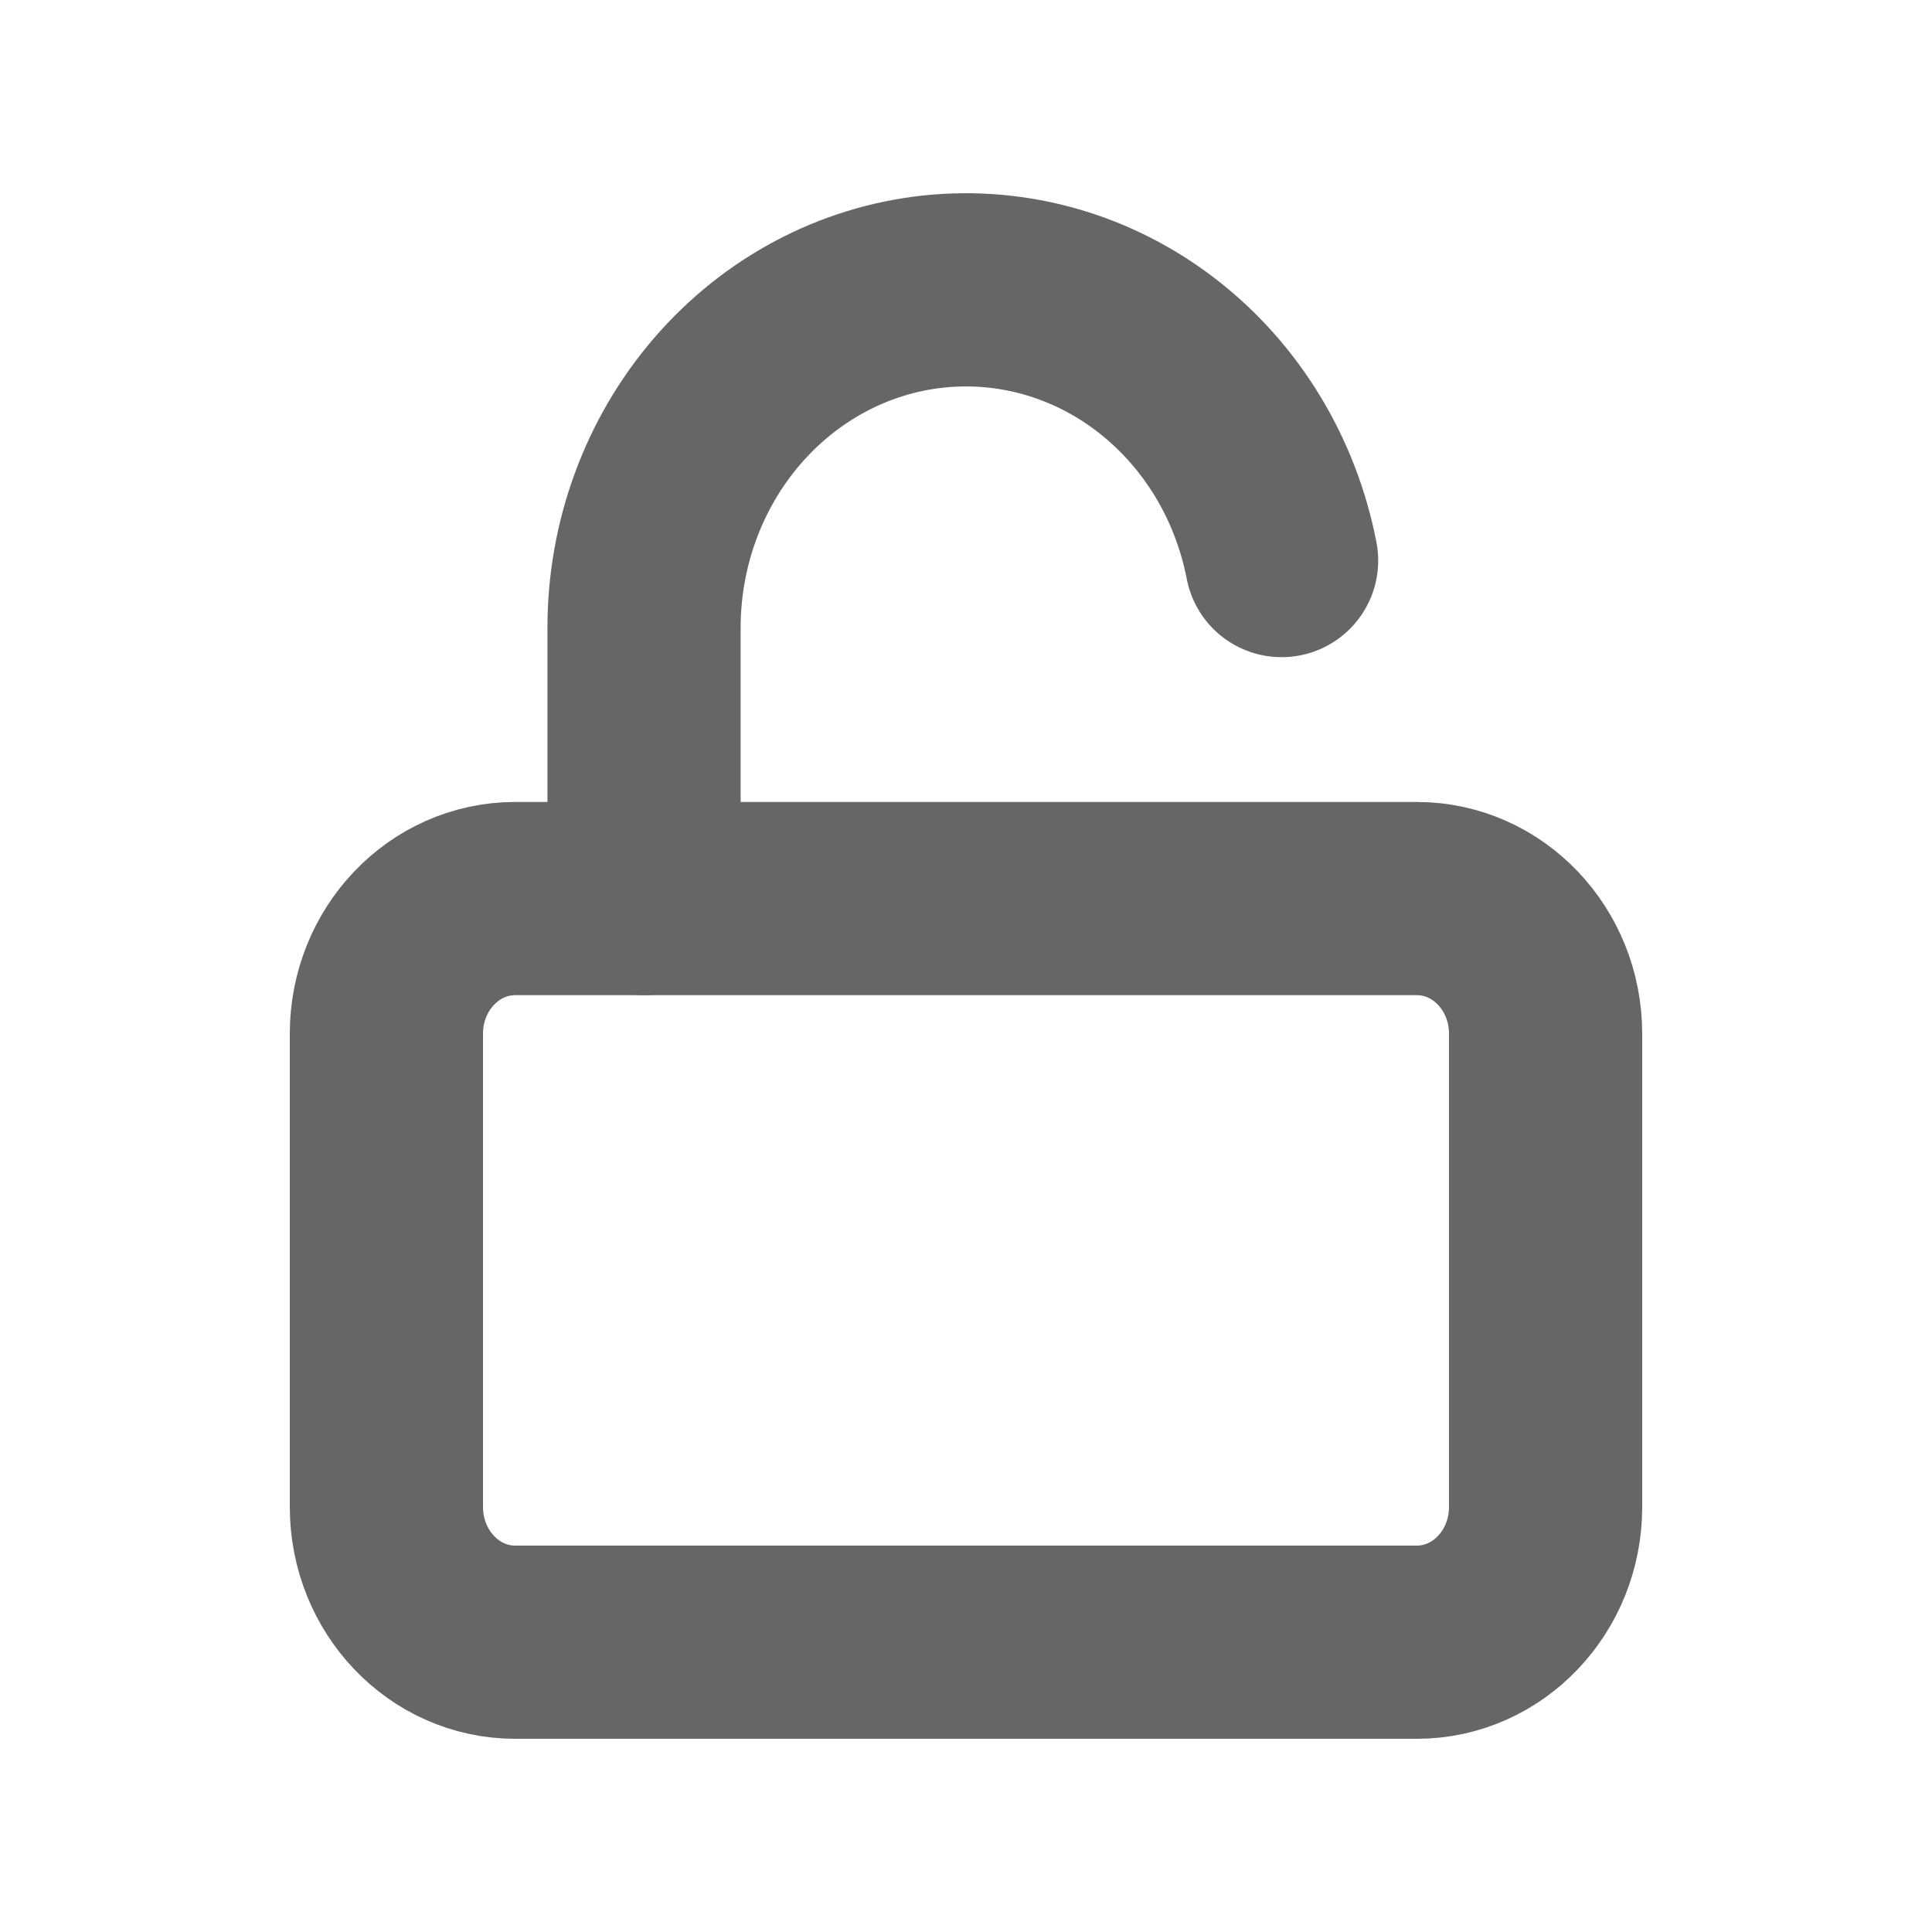 <svg width="20" height="20" viewBox="0 0 20 20" fill="none" xmlns="http://www.w3.org/2000/svg">
<path d="M14.667 9.302H5.333C4.597 9.302 4 9.928 4 10.701V15.6C4 16.373 4.597 17 5.333 17H14.667C15.403 17 16 16.373 16 15.6V10.701C16 9.928 15.403 9.302 14.667 9.302Z" stroke="#666666" stroke-width="2" stroke-linecap="round" stroke-linejoin="round"/>
<path d="M6.667 9.302V6.503C6.666 5.635 6.973 4.798 7.527 4.154C8.081 3.51 8.843 3.105 9.665 3.018C10.488 2.931 11.312 3.167 11.977 3.682C12.643 4.197 13.102 4.952 13.267 5.803" stroke="#666666" stroke-width="2" stroke-linecap="round" stroke-linejoin="round"/>
</svg>

